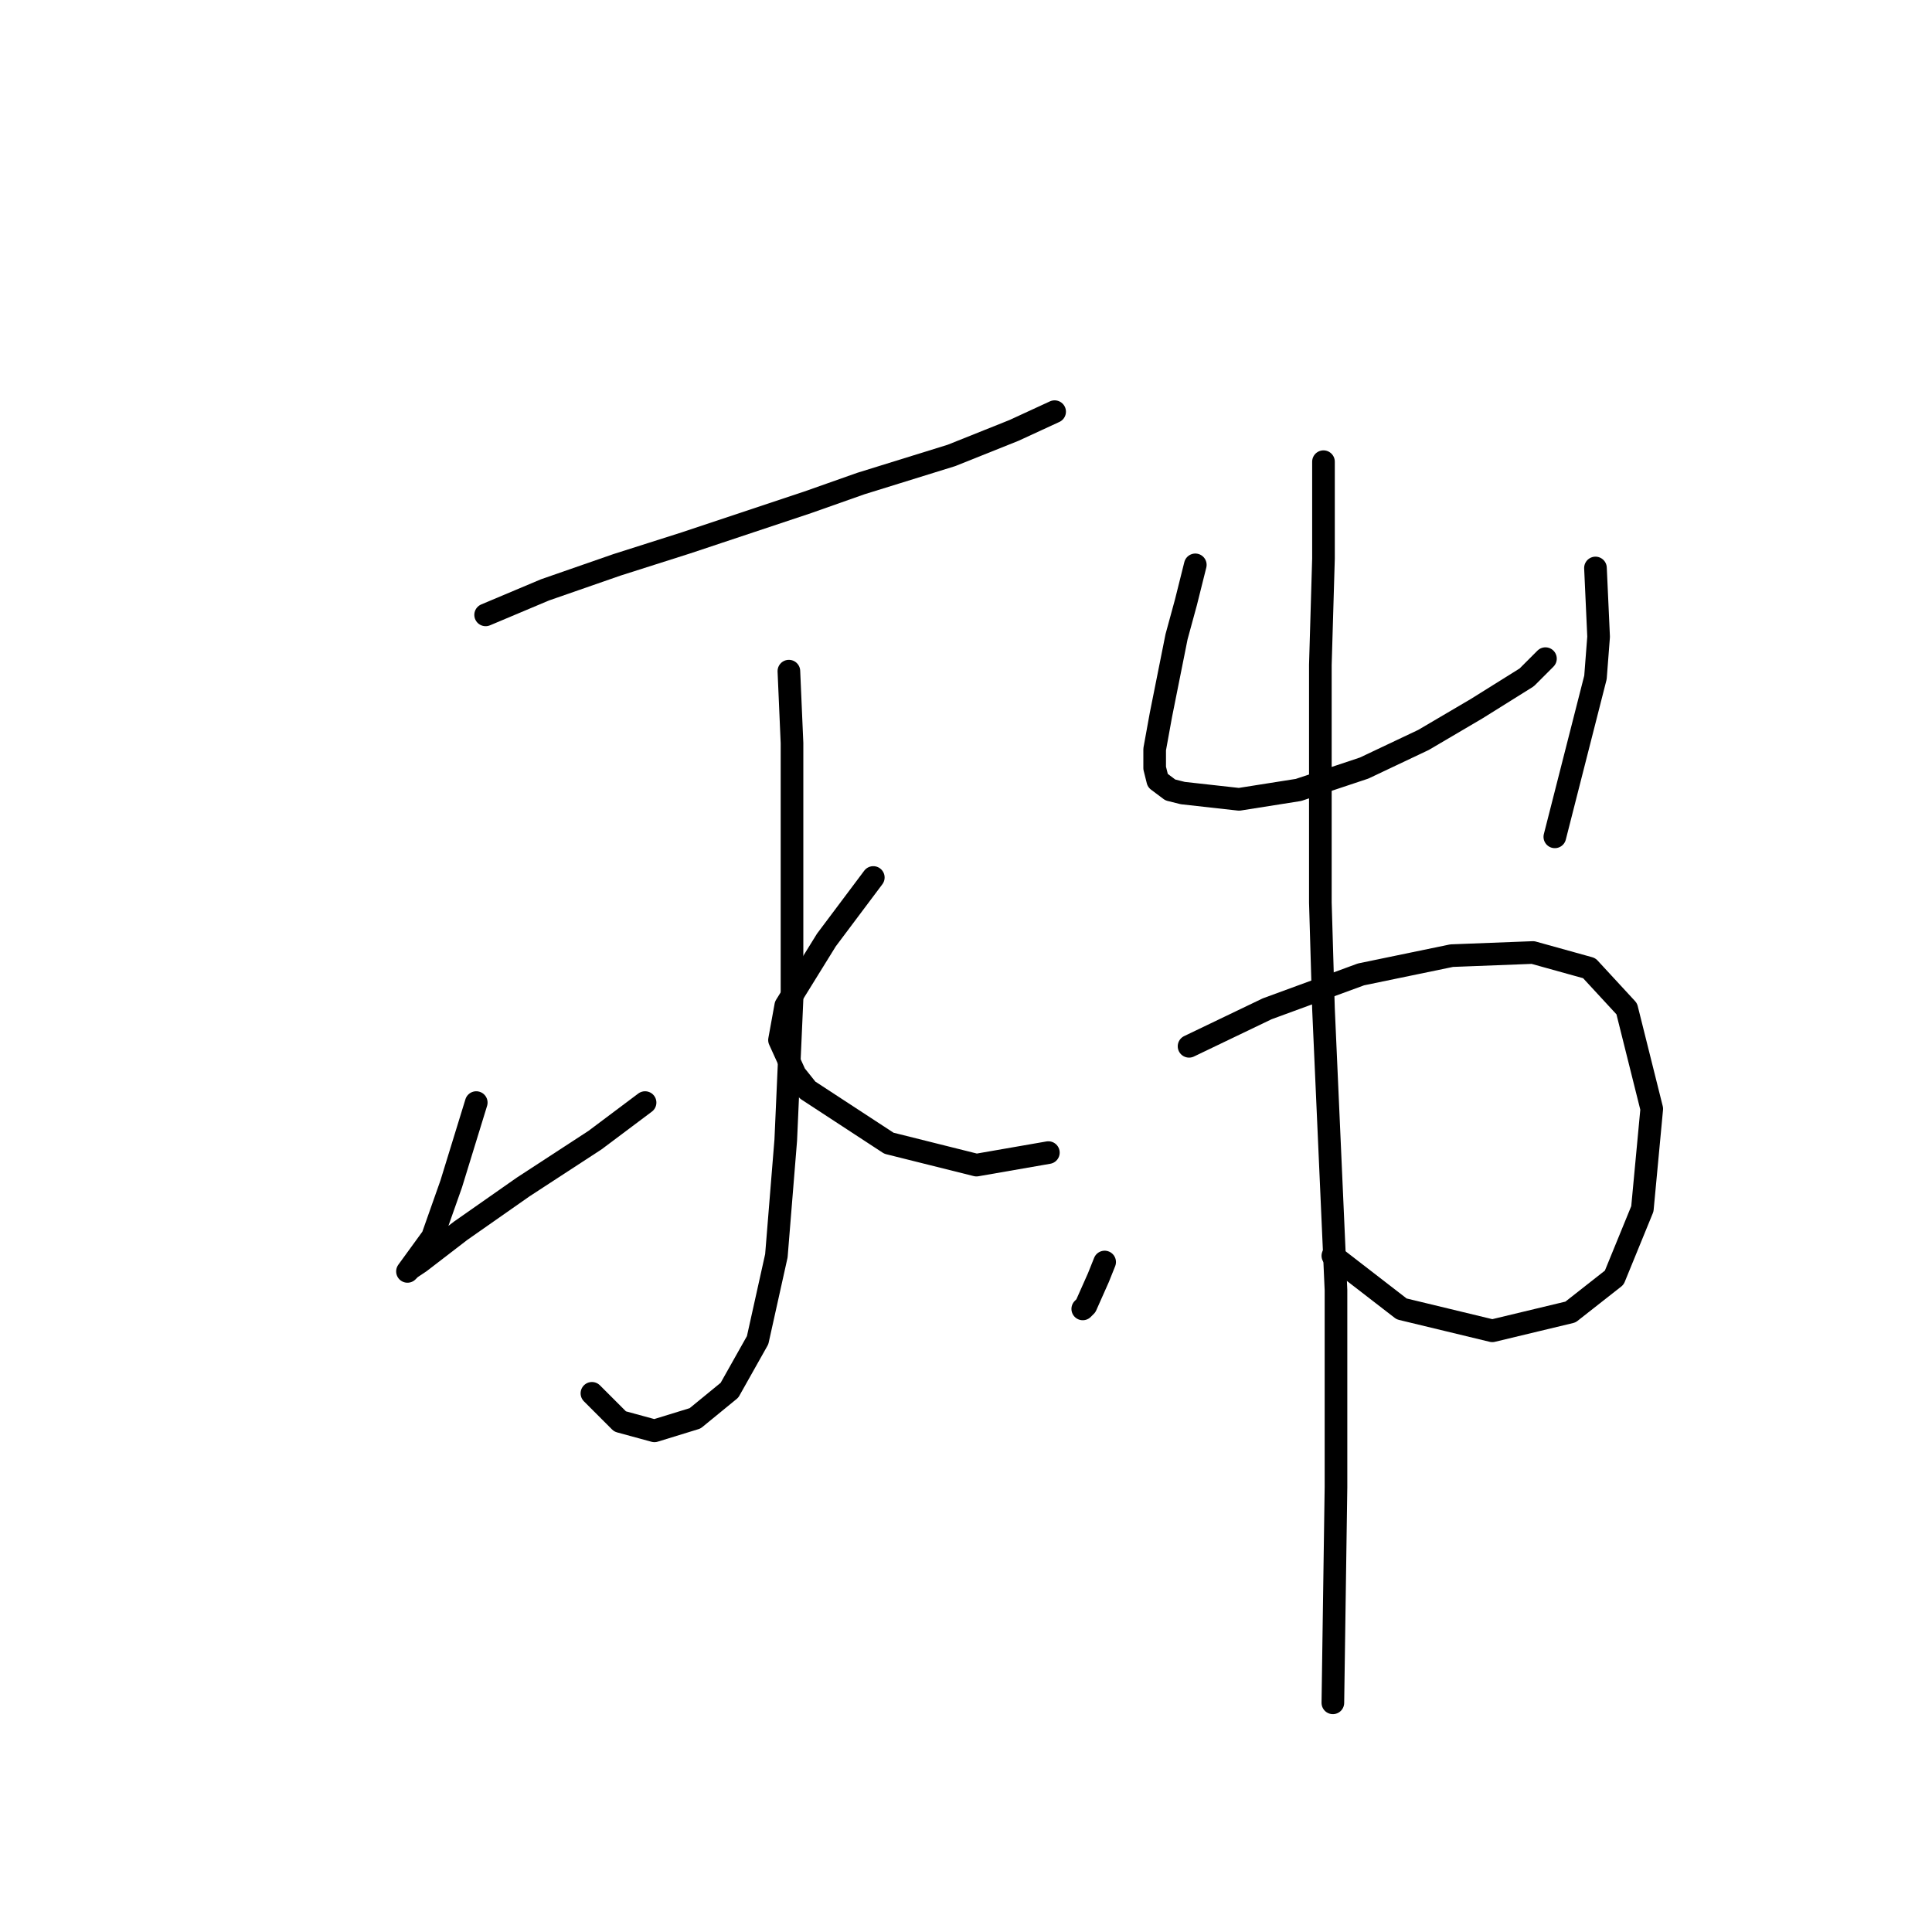 <?xml version="1.0" standalone="no"?>
    <svg width="256" height="256" xmlns="http://www.w3.org/2000/svg" version="1.1">
    <polyline stroke="black" stroke-width="3" stroke-linecap="round" fill="transparent" stroke-linejoin="round" points="64.349 81.474 72.219 78.16 81.747 74.846 90.861 71.946 107.017 66.561 114.059 64.075 126.072 60.347 134.357 57.033 139.743 54.548 139.743 54.548 " />
        <polyline stroke="black" stroke-width="3" stroke-linecap="round" fill="transparent" stroke-linejoin="round" points="104.531 88.931 104.945 98.458 104.945 109.643 104.945 132.427 104.117 151.069 102.874 166.396 100.389 177.581 96.66 184.209 92.104 187.937 86.718 189.594 82.161 188.351 78.433 184.623 78.433 184.623 " />
        <polyline stroke="black" stroke-width="3" stroke-linecap="round" fill="transparent" stroke-linejoin="round" points="63.106 146.098 61.449 151.483 59.792 156.868 57.306 163.91 53.992 168.467 54.406 168.053 55.649 167.224 61.035 163.082 69.32 157.282 78.847 151.069 85.475 146.098 85.475 146.098 " />
        <polyline stroke="black" stroke-width="3" stroke-linecap="round" fill="transparent" stroke-linejoin="round" points="115.716 116.271 109.502 124.556 104.117 133.256 103.288 137.812 105.36 142.369 107.017 144.441 117.787 151.483 129.386 154.383 138.914 152.726 138.914 152.726 " />
        <polyline stroke="black" stroke-width="3" stroke-linecap="round" fill="transparent" stroke-linejoin="round" points="158.384 74.846 157.141 79.817 155.898 84.374 153.827 94.73 152.999 99.287 152.999 101.772 153.413 103.429 155.07 104.672 156.727 105.086 164.184 105.915 172.054 104.672 180.754 101.772 188.624 98.044 195.667 93.902 202.295 89.759 204.78 87.274 204.78 87.274 " />
        <polyline stroke="black" stroke-width="3" stroke-linecap="round" fill="transparent" stroke-linejoin="round" points="211.408 75.26 211.823 84.374 211.408 89.759 206.023 110.886 206.023 110.886 " />
        <polyline stroke="black" stroke-width="3" stroke-linecap="round" fill="transparent" stroke-linejoin="round" points="146.371 167.224 145.542 169.296 143.885 173.024 143.471 173.438 143.471 173.438 " />
        <polyline stroke="black" stroke-width="3" stroke-linecap="round" fill="transparent" stroke-linejoin="round" points="157.556 138.641 167.912 133.67 180.339 129.113 192.353 126.628 203.123 126.213 210.58 128.285 215.551 133.67 218.865 146.926 217.622 160.182 213.894 169.296 208.094 173.852 197.738 176.338 185.725 173.438 176.611 166.396 176.611 166.396 " />
        <polyline stroke="black" stroke-width="3" stroke-linecap="round" fill="transparent" stroke-linejoin="round" points="175.368 61.176 175.368 74.018 174.954 88.102 174.954 119.585 175.368 133.67 177.025 170.953 177.025 197.051 176.611 225.634 176.611 225.634 " />
        </svg>